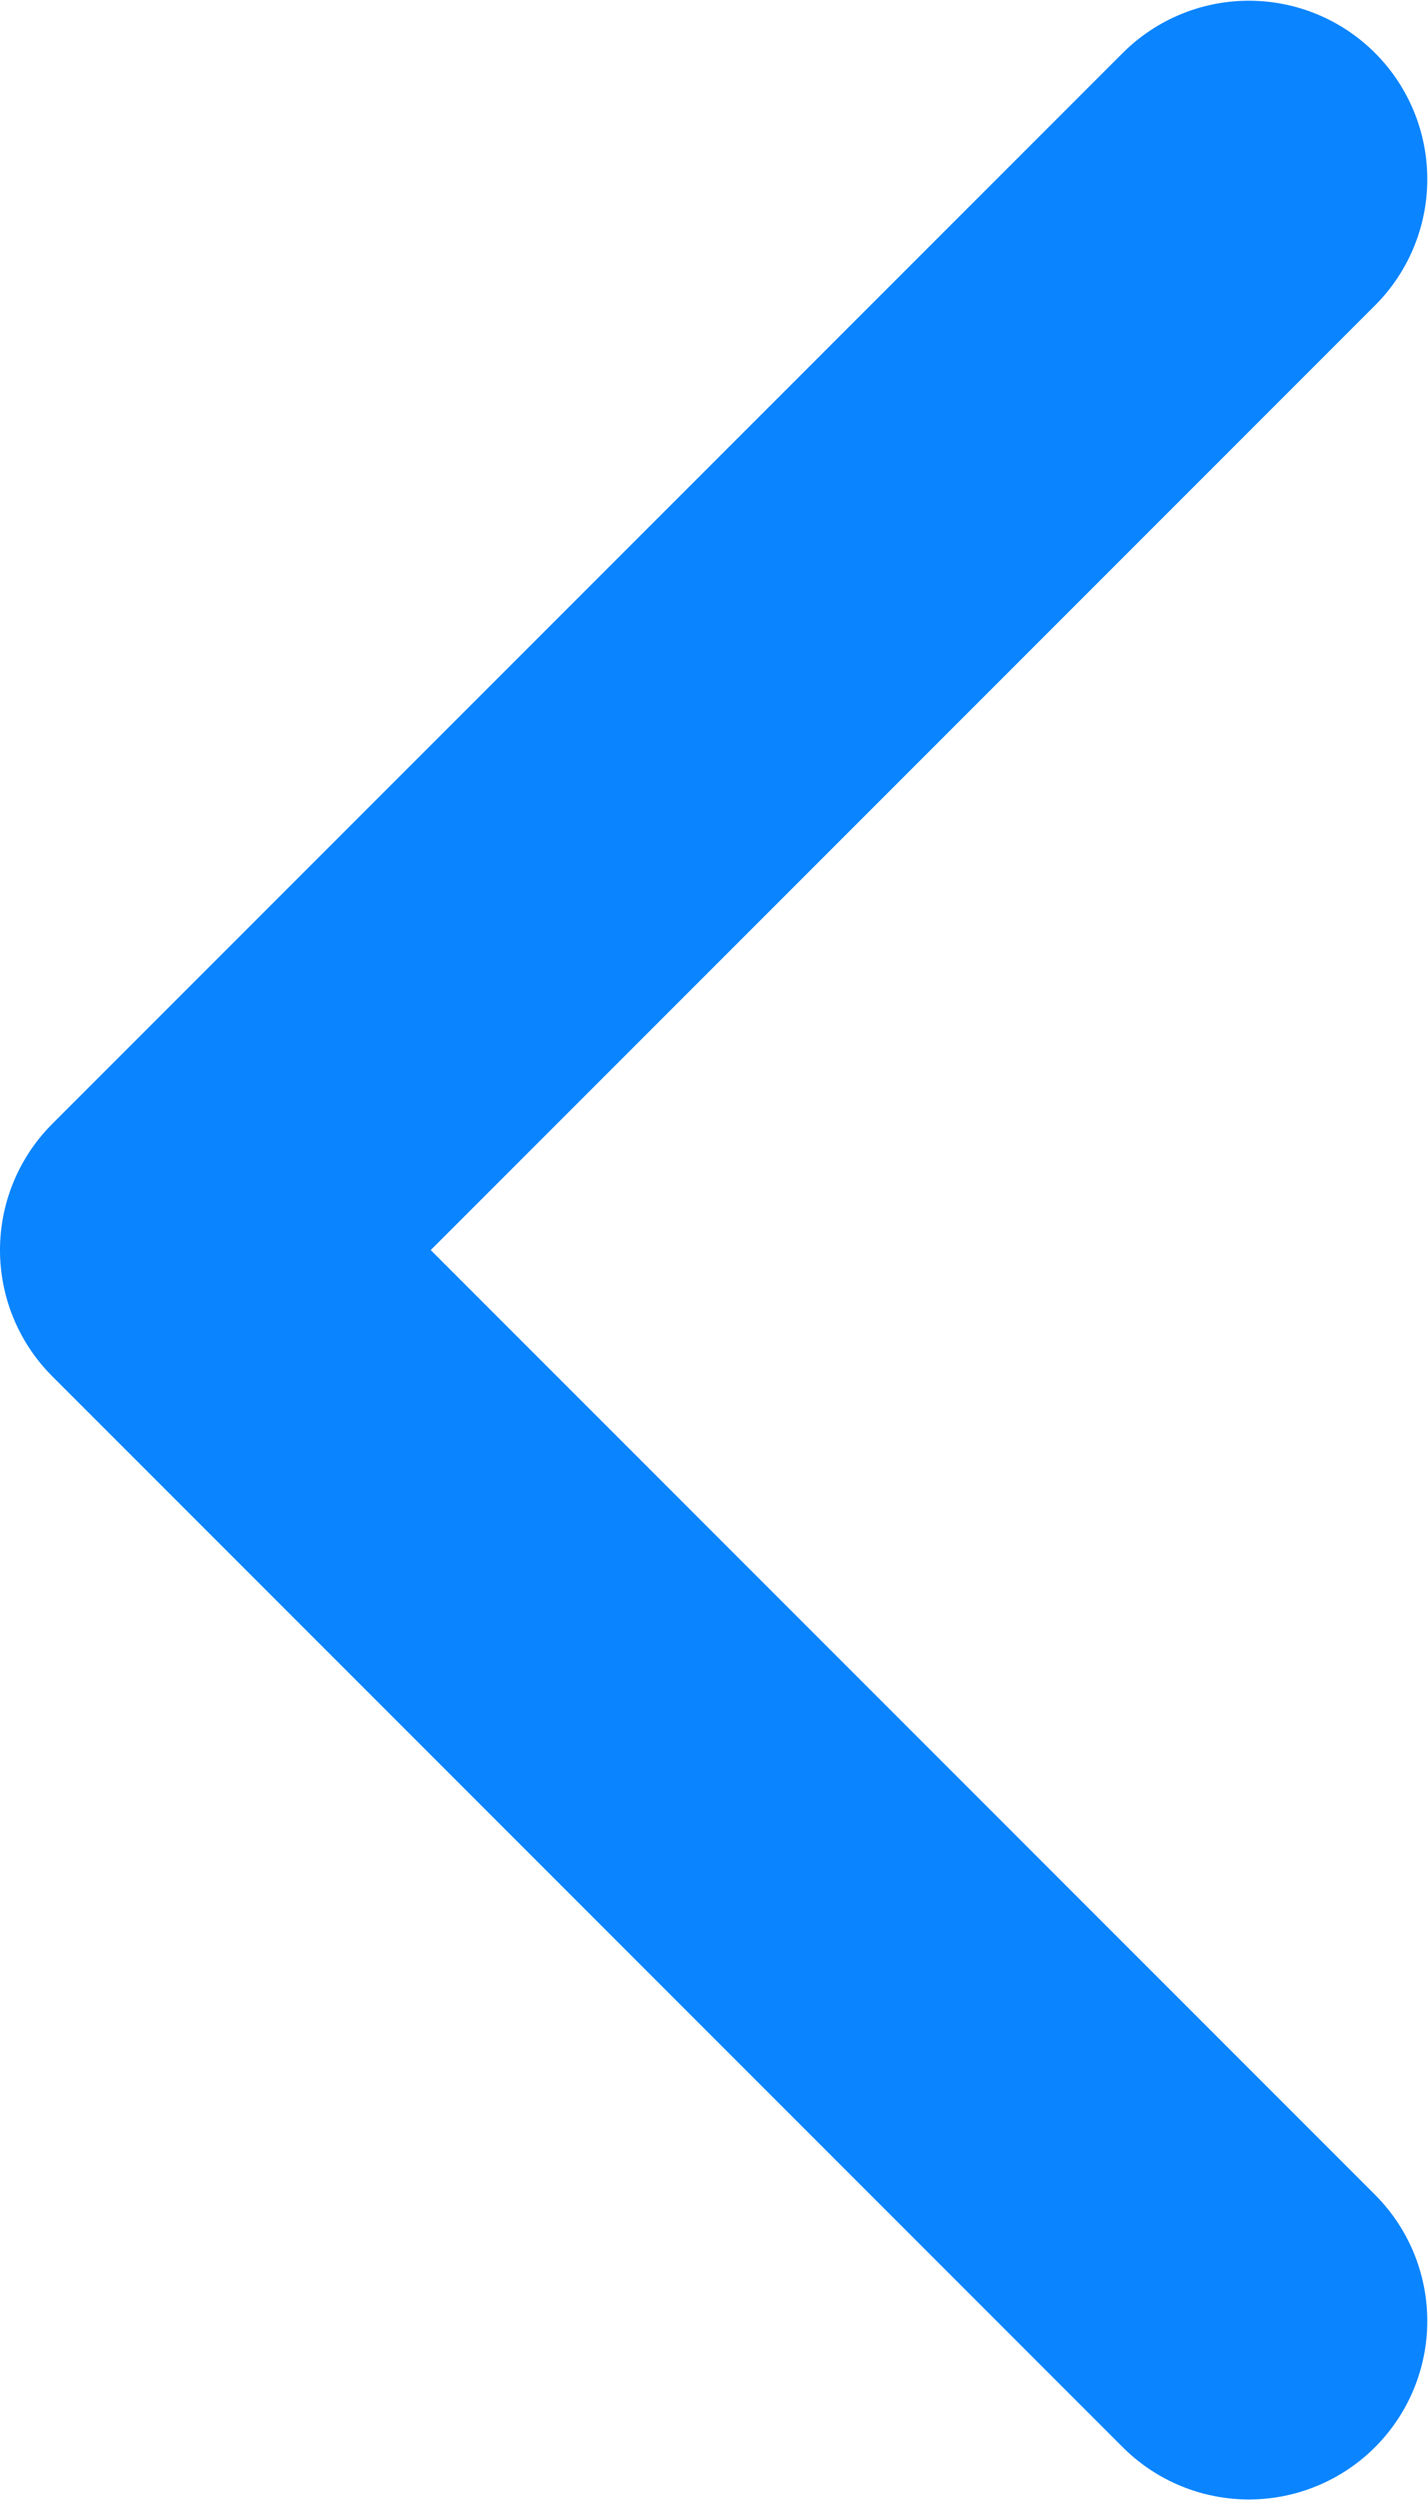 <svg width="12.006" height="21.012" viewBox="0 0 12.006 21.012" fill="none" xmlns="http://www.w3.org/2000/svg"
  xmlns:xlink="http://www.w3.org/1999/xlink">
  <defs />
  <path id="Arrow Left" d="M10.5 1.506L1.5 10.506L10.5 19.506" stroke="#0A84FF" stroke-opacity="1"
    stroke-width="3" stroke-linejoin="round" stroke-linecap="round" />
</svg>